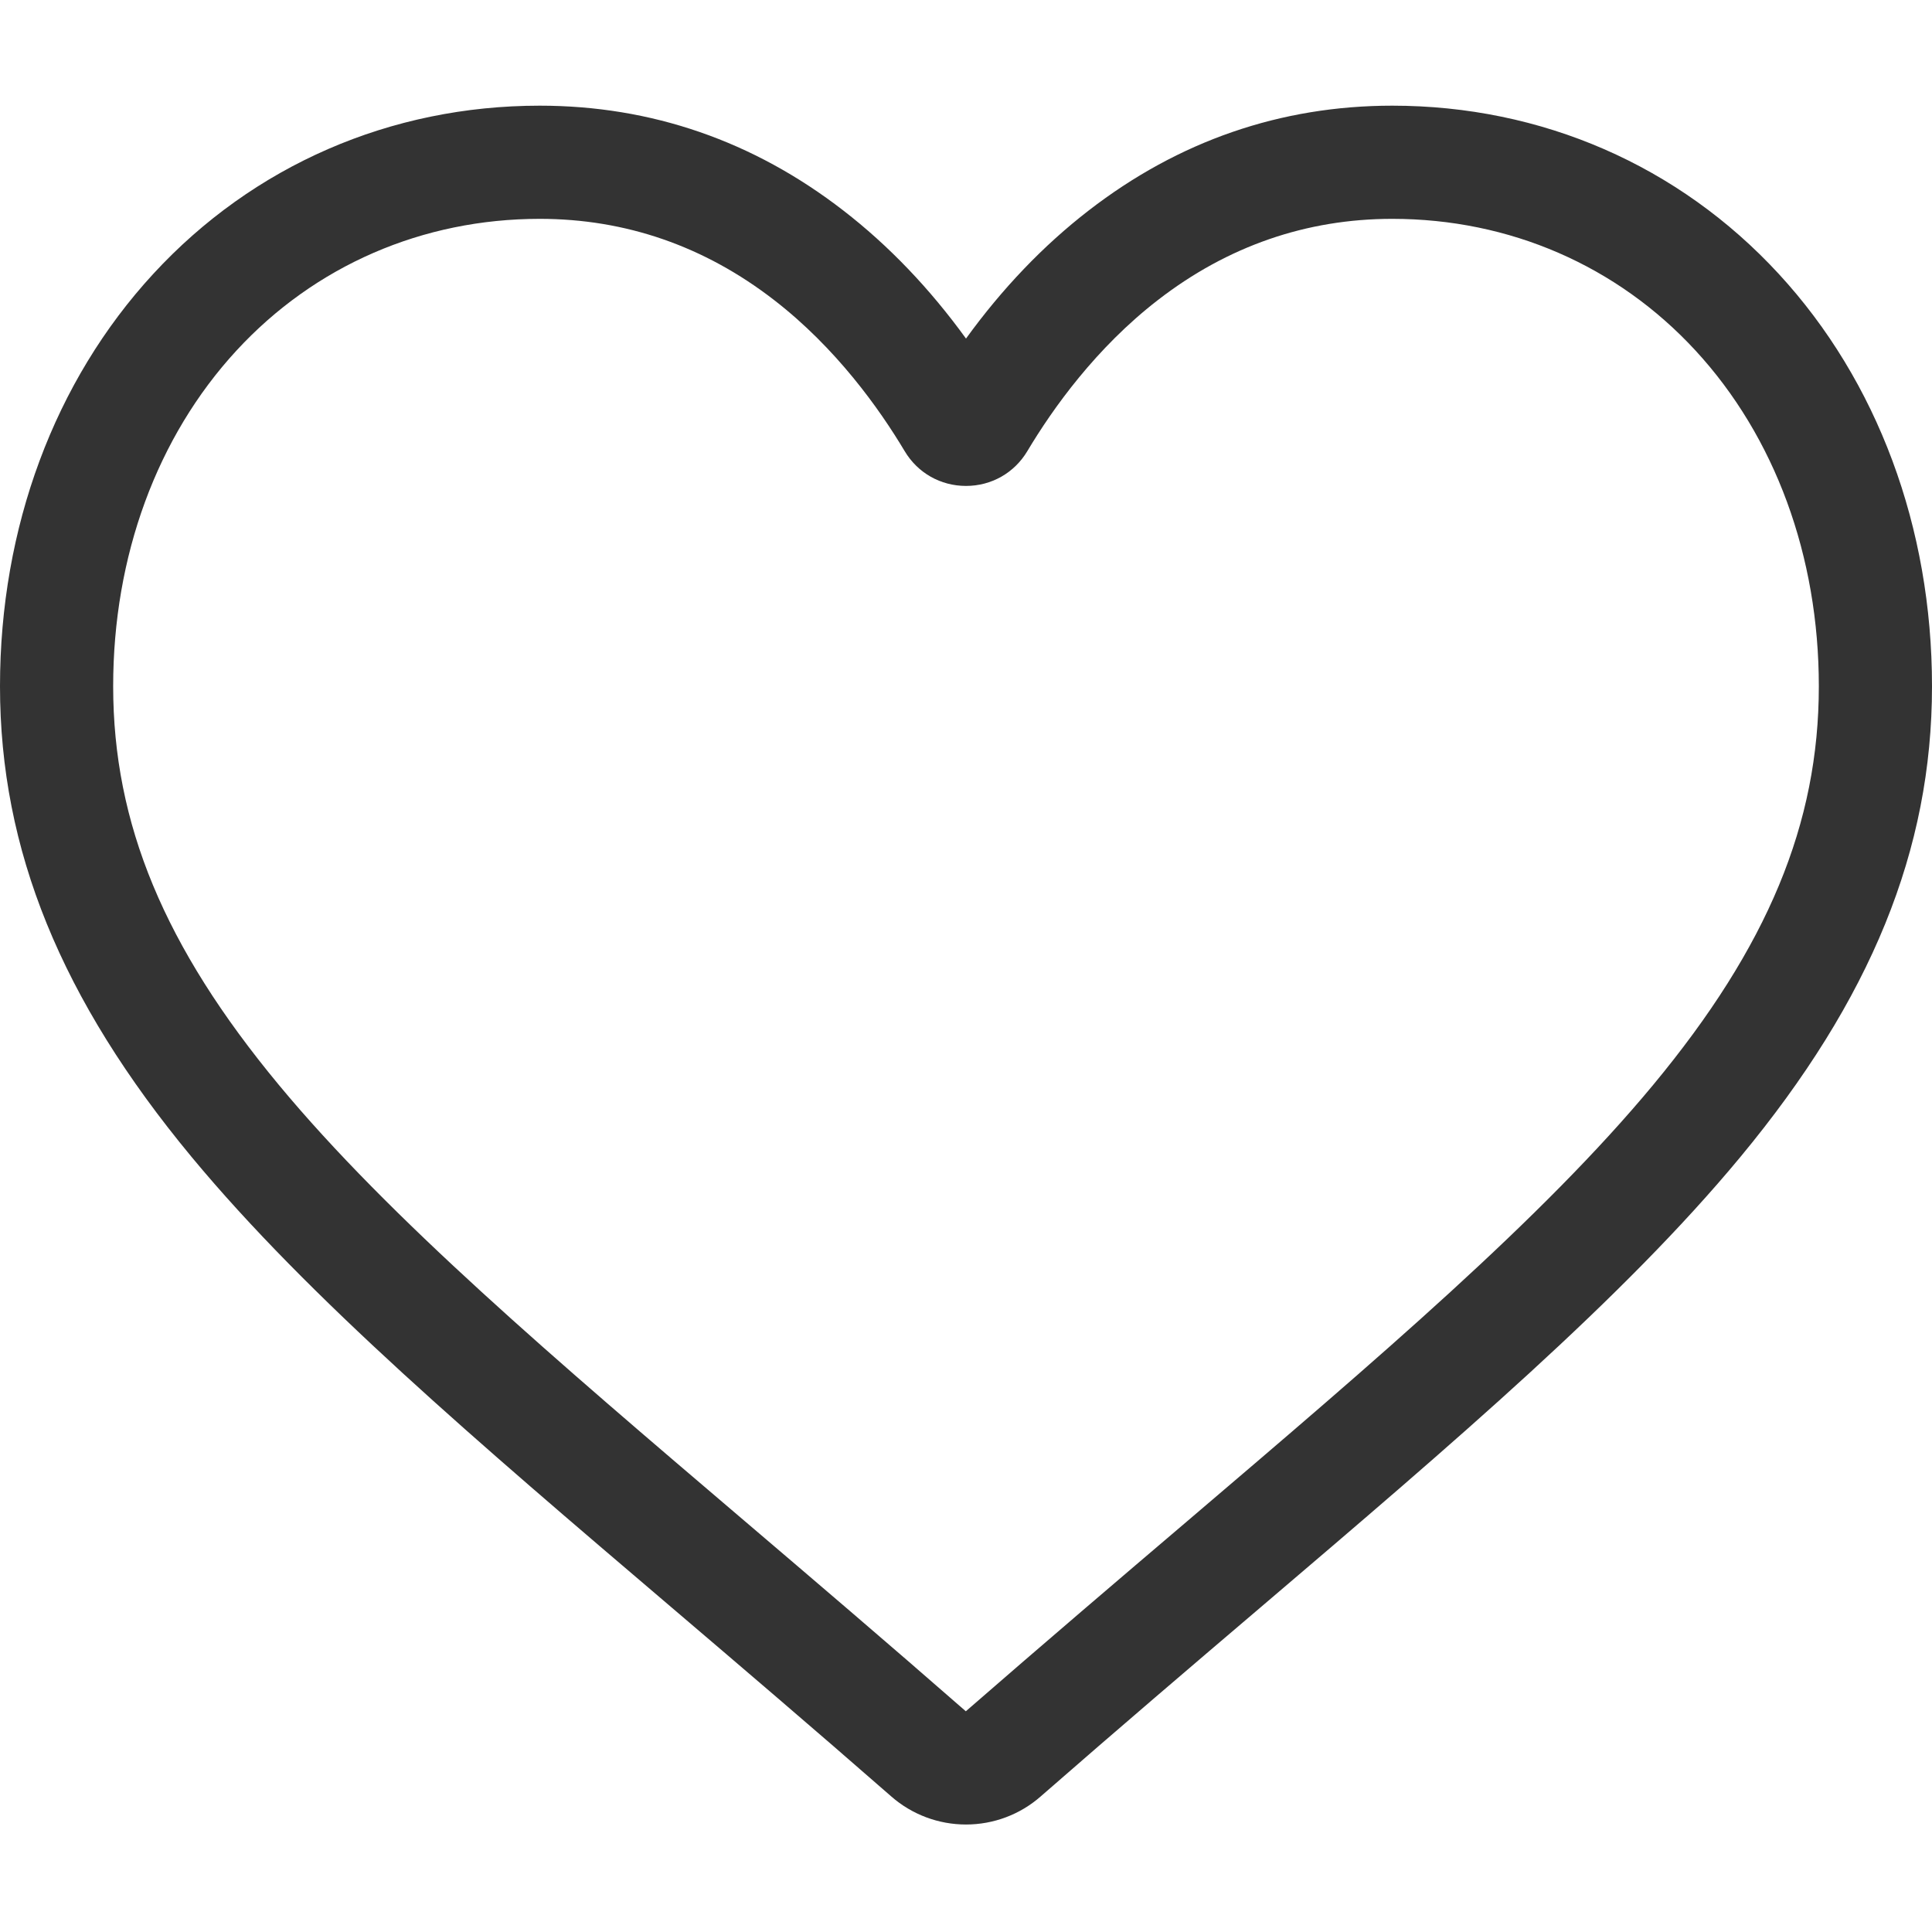 <svg width="33" height="33" viewBox="0 0 33 33" fill="none" xmlns="http://www.w3.org/2000/svg">
<path d="M16.5 31.164C16.03 31.164 15.577 30.994 15.224 30.685C13.891 29.519 12.606 28.424 11.472 27.457L11.466 27.452C8.141 24.619 5.271 22.172 3.273 19.762C1.04 17.068 0 14.513 0 11.722C0 9.011 0.93 6.509 2.618 4.678C4.326 2.825 6.67 1.805 9.219 1.805C11.124 1.805 12.868 2.407 14.404 3.595C15.179 4.194 15.881 4.928 16.5 5.783C17.119 4.928 17.821 4.194 18.596 3.595C20.132 2.407 21.877 1.805 23.781 1.805C26.33 1.805 28.674 2.825 30.382 4.678C32.07 6.509 33 9.011 33 11.722C33 14.513 31.96 17.068 29.727 19.762C27.73 22.172 24.859 24.619 21.535 27.452C20.399 28.419 19.112 29.517 17.775 30.685C17.423 30.994 16.97 31.164 16.5 31.164ZM9.219 3.738C7.216 3.738 5.377 4.537 4.039 5.988C2.681 7.461 1.933 9.498 1.933 11.722C1.933 14.069 2.805 16.169 4.761 18.529C6.652 20.81 9.464 23.206 12.72 25.981L12.726 25.986C13.864 26.956 15.154 28.056 16.497 29.23C17.848 28.054 19.14 26.952 20.281 25.981C23.537 23.206 26.348 20.81 28.239 18.529C30.195 16.169 31.067 14.069 31.067 11.722C31.067 9.498 30.319 7.461 28.961 5.988C27.623 4.537 25.784 3.738 23.781 3.738C22.315 3.738 20.968 4.204 19.779 5.124C18.719 5.943 17.981 6.98 17.548 7.705C17.326 8.078 16.934 8.3 16.5 8.3C16.066 8.3 15.674 8.078 15.452 7.705C15.019 6.98 14.281 5.943 13.221 5.124C12.032 4.204 10.685 3.738 9.219 3.738Z" fill="#333333"/>
</svg>
